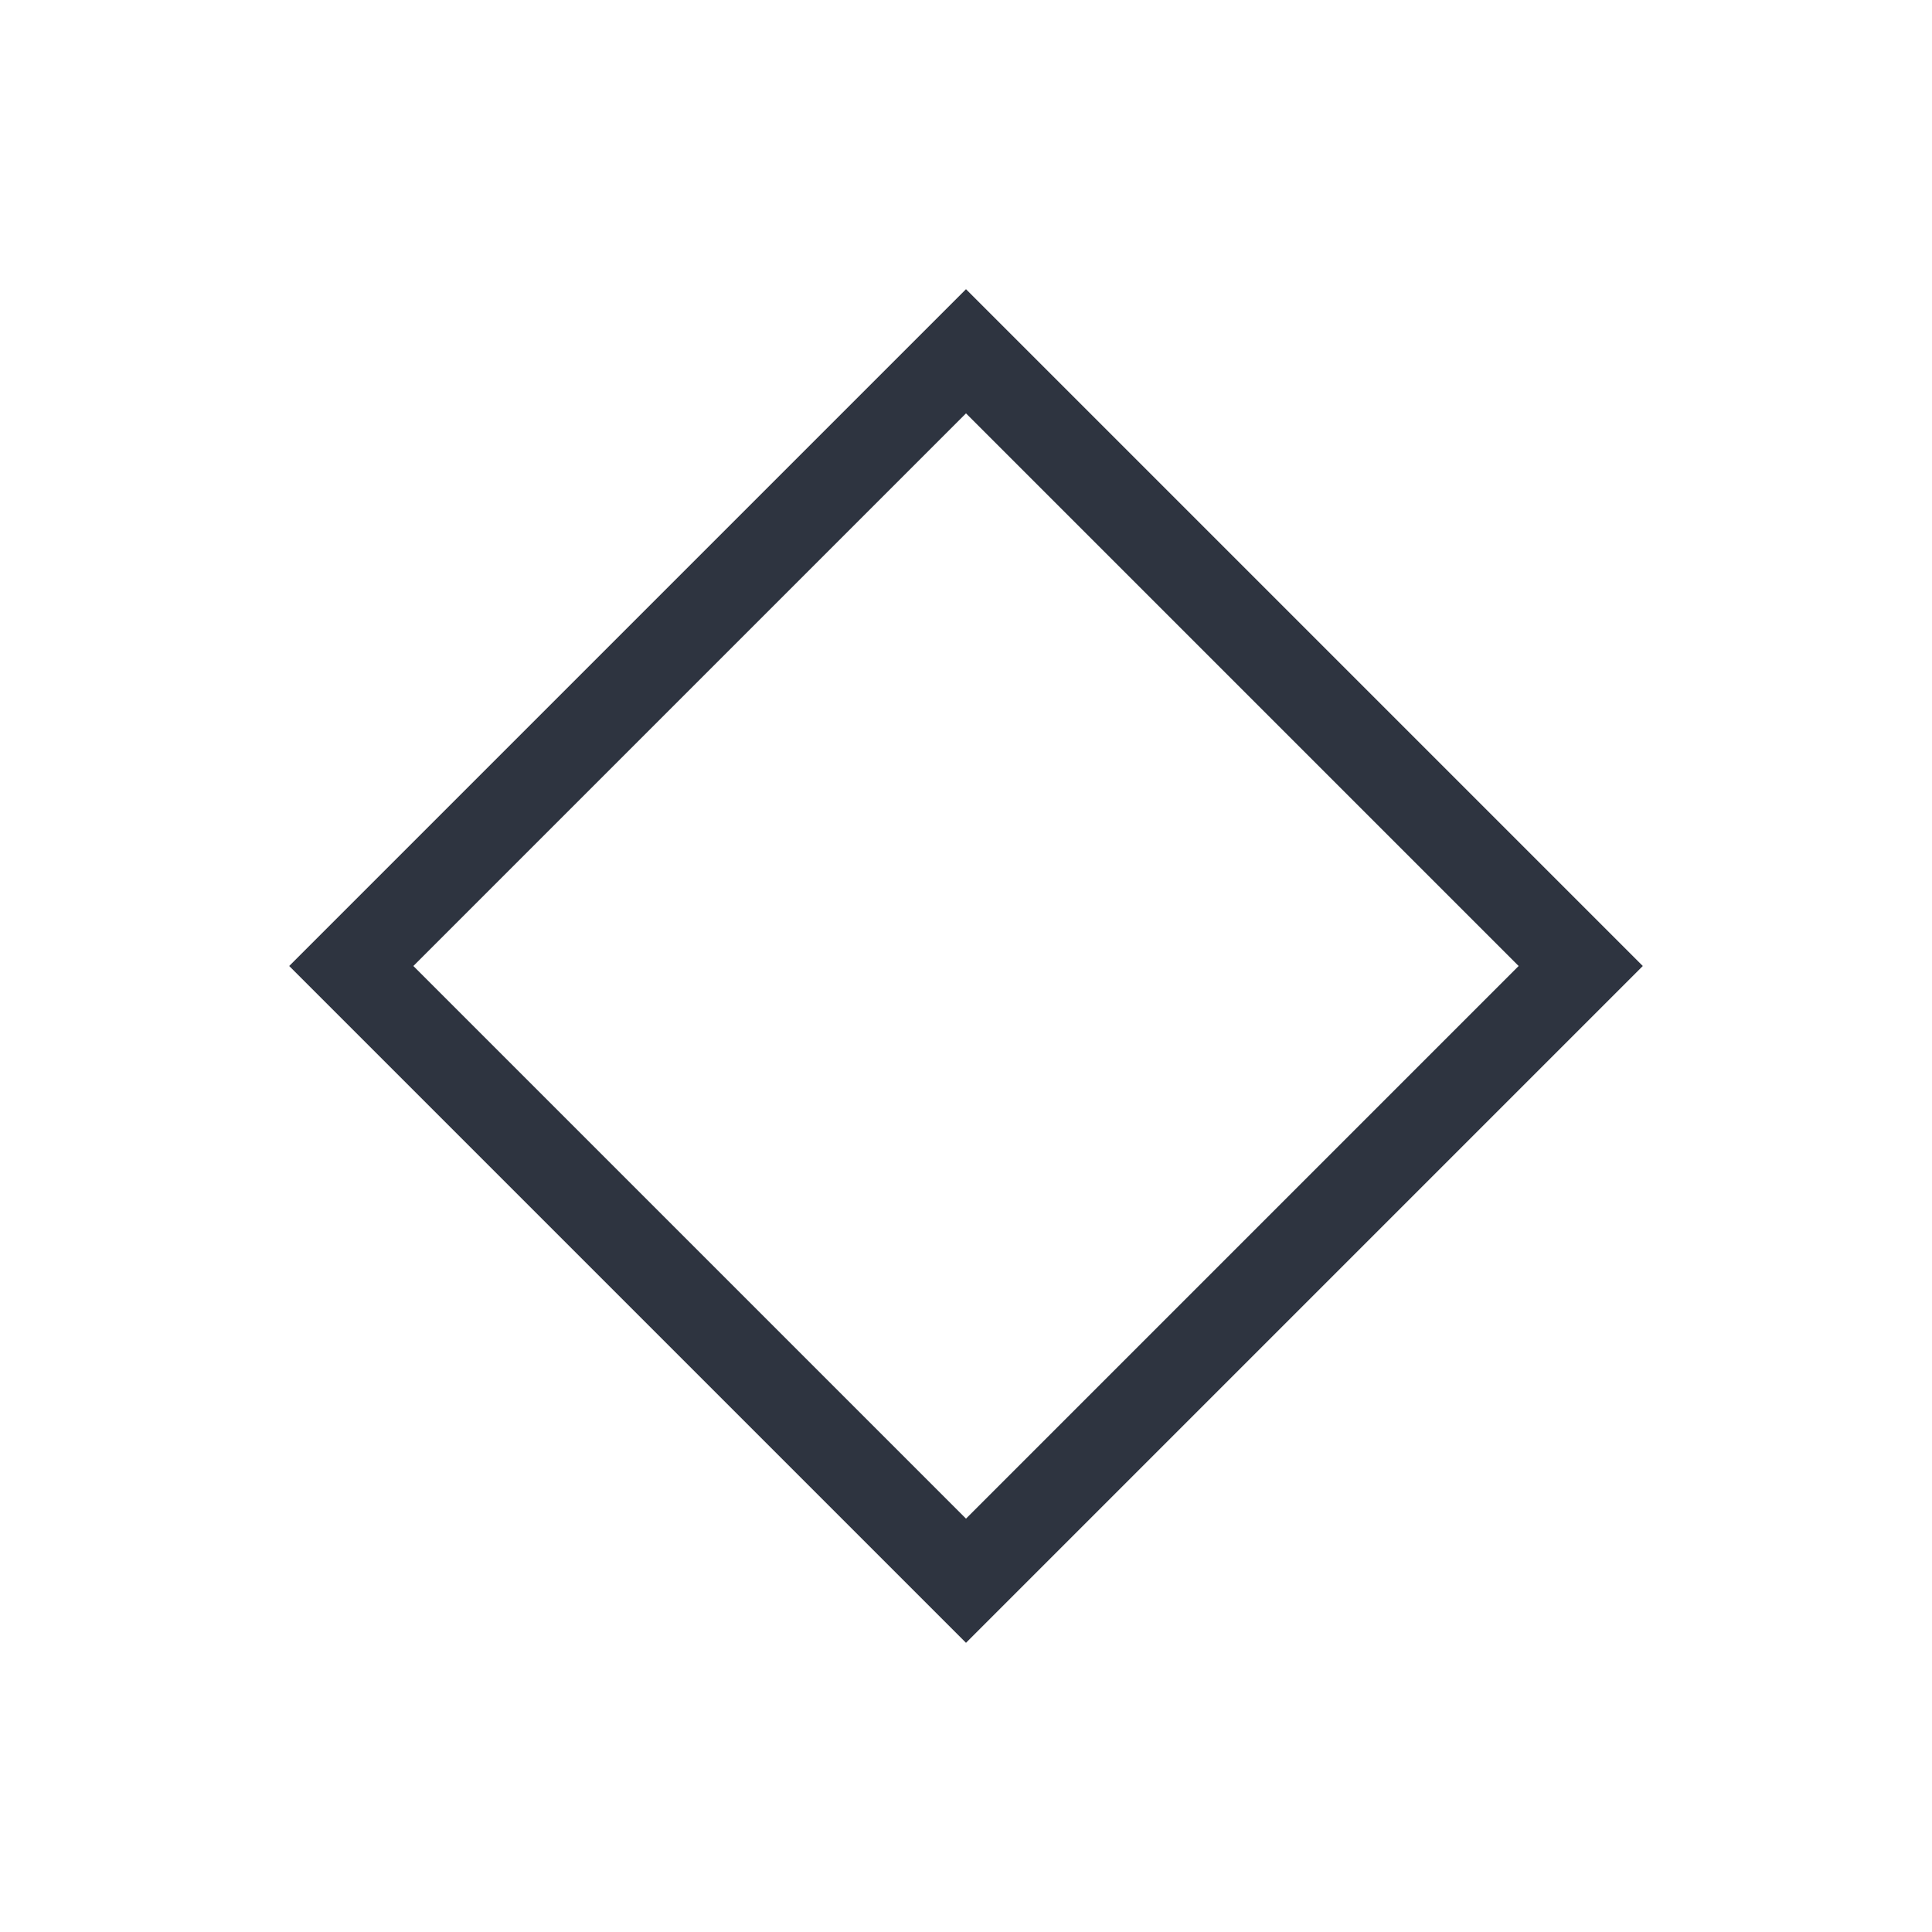 <svg xmlns="http://www.w3.org/2000/svg" width="22" height="22">
 <style type="text/css">.ColorScheme-Text {
            color:#2e3440;
        }</style>
 <path class="ColorScheme-Text" d="M11 3.293L3.293 11 11 18.707 18.707 11zm0 1.414L17.293 11 11 17.293 4.707 11z" fill="currentColor" />
</svg>